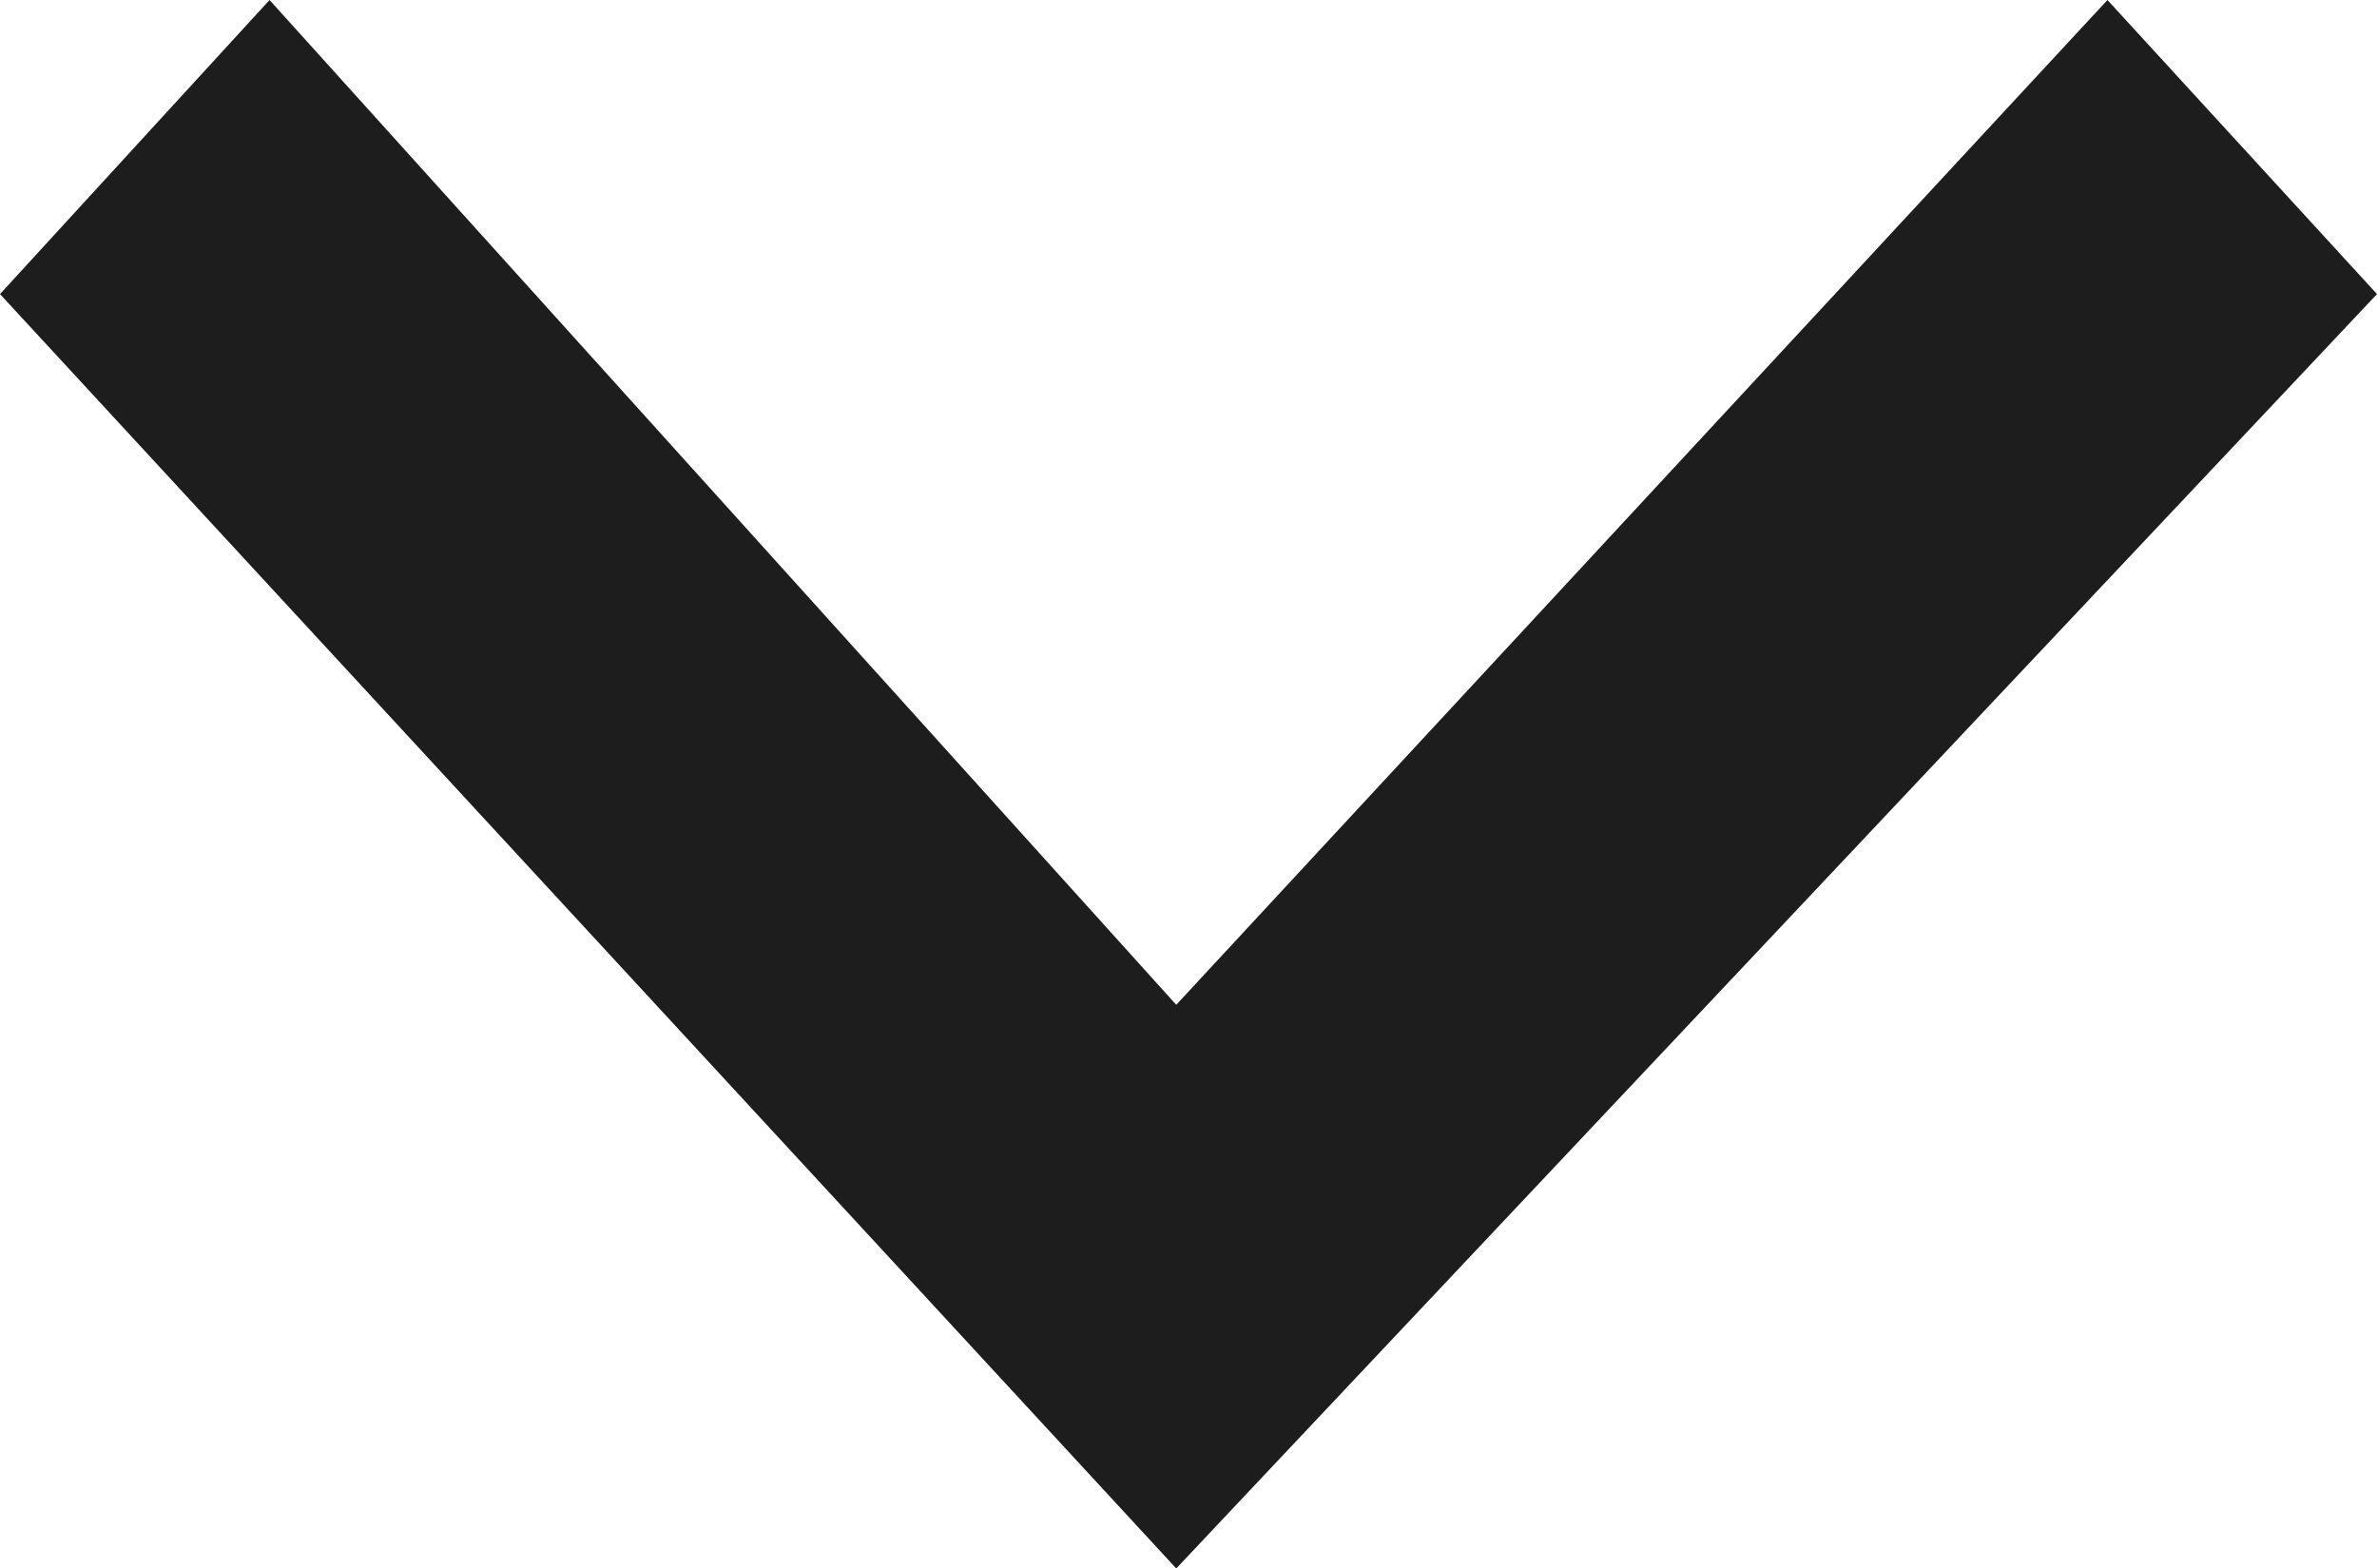 <?xml version="1.0" encoding="utf-8"?>
<!-- Generator: Adobe Illustrator 23.0.6, SVG Export Plug-In . SVG Version: 6.00 Build 0)  -->
<svg version="1.1" id="Warstwa_1" xmlns="http://www.w3.org/2000/svg" xmlns:xlink="http://www.w3.org/1999/xlink" x="0px" y="0px"
	 viewBox="0 0 9.7 6.4" style="enable-background:new 0 0 9.7 6.4;" xml:space="preserve">
<style type="text/css">
	.st0{fill:#1E1D1D;}
</style>
<title>Combined Shape</title>
<desc>Created with Sketch.</desc>
<polygon class="st0" points="8.6,0 4.8,4.1 1.1,0 0,1.2 4.8,6.4 9.7,1.2 "/>
</svg>
